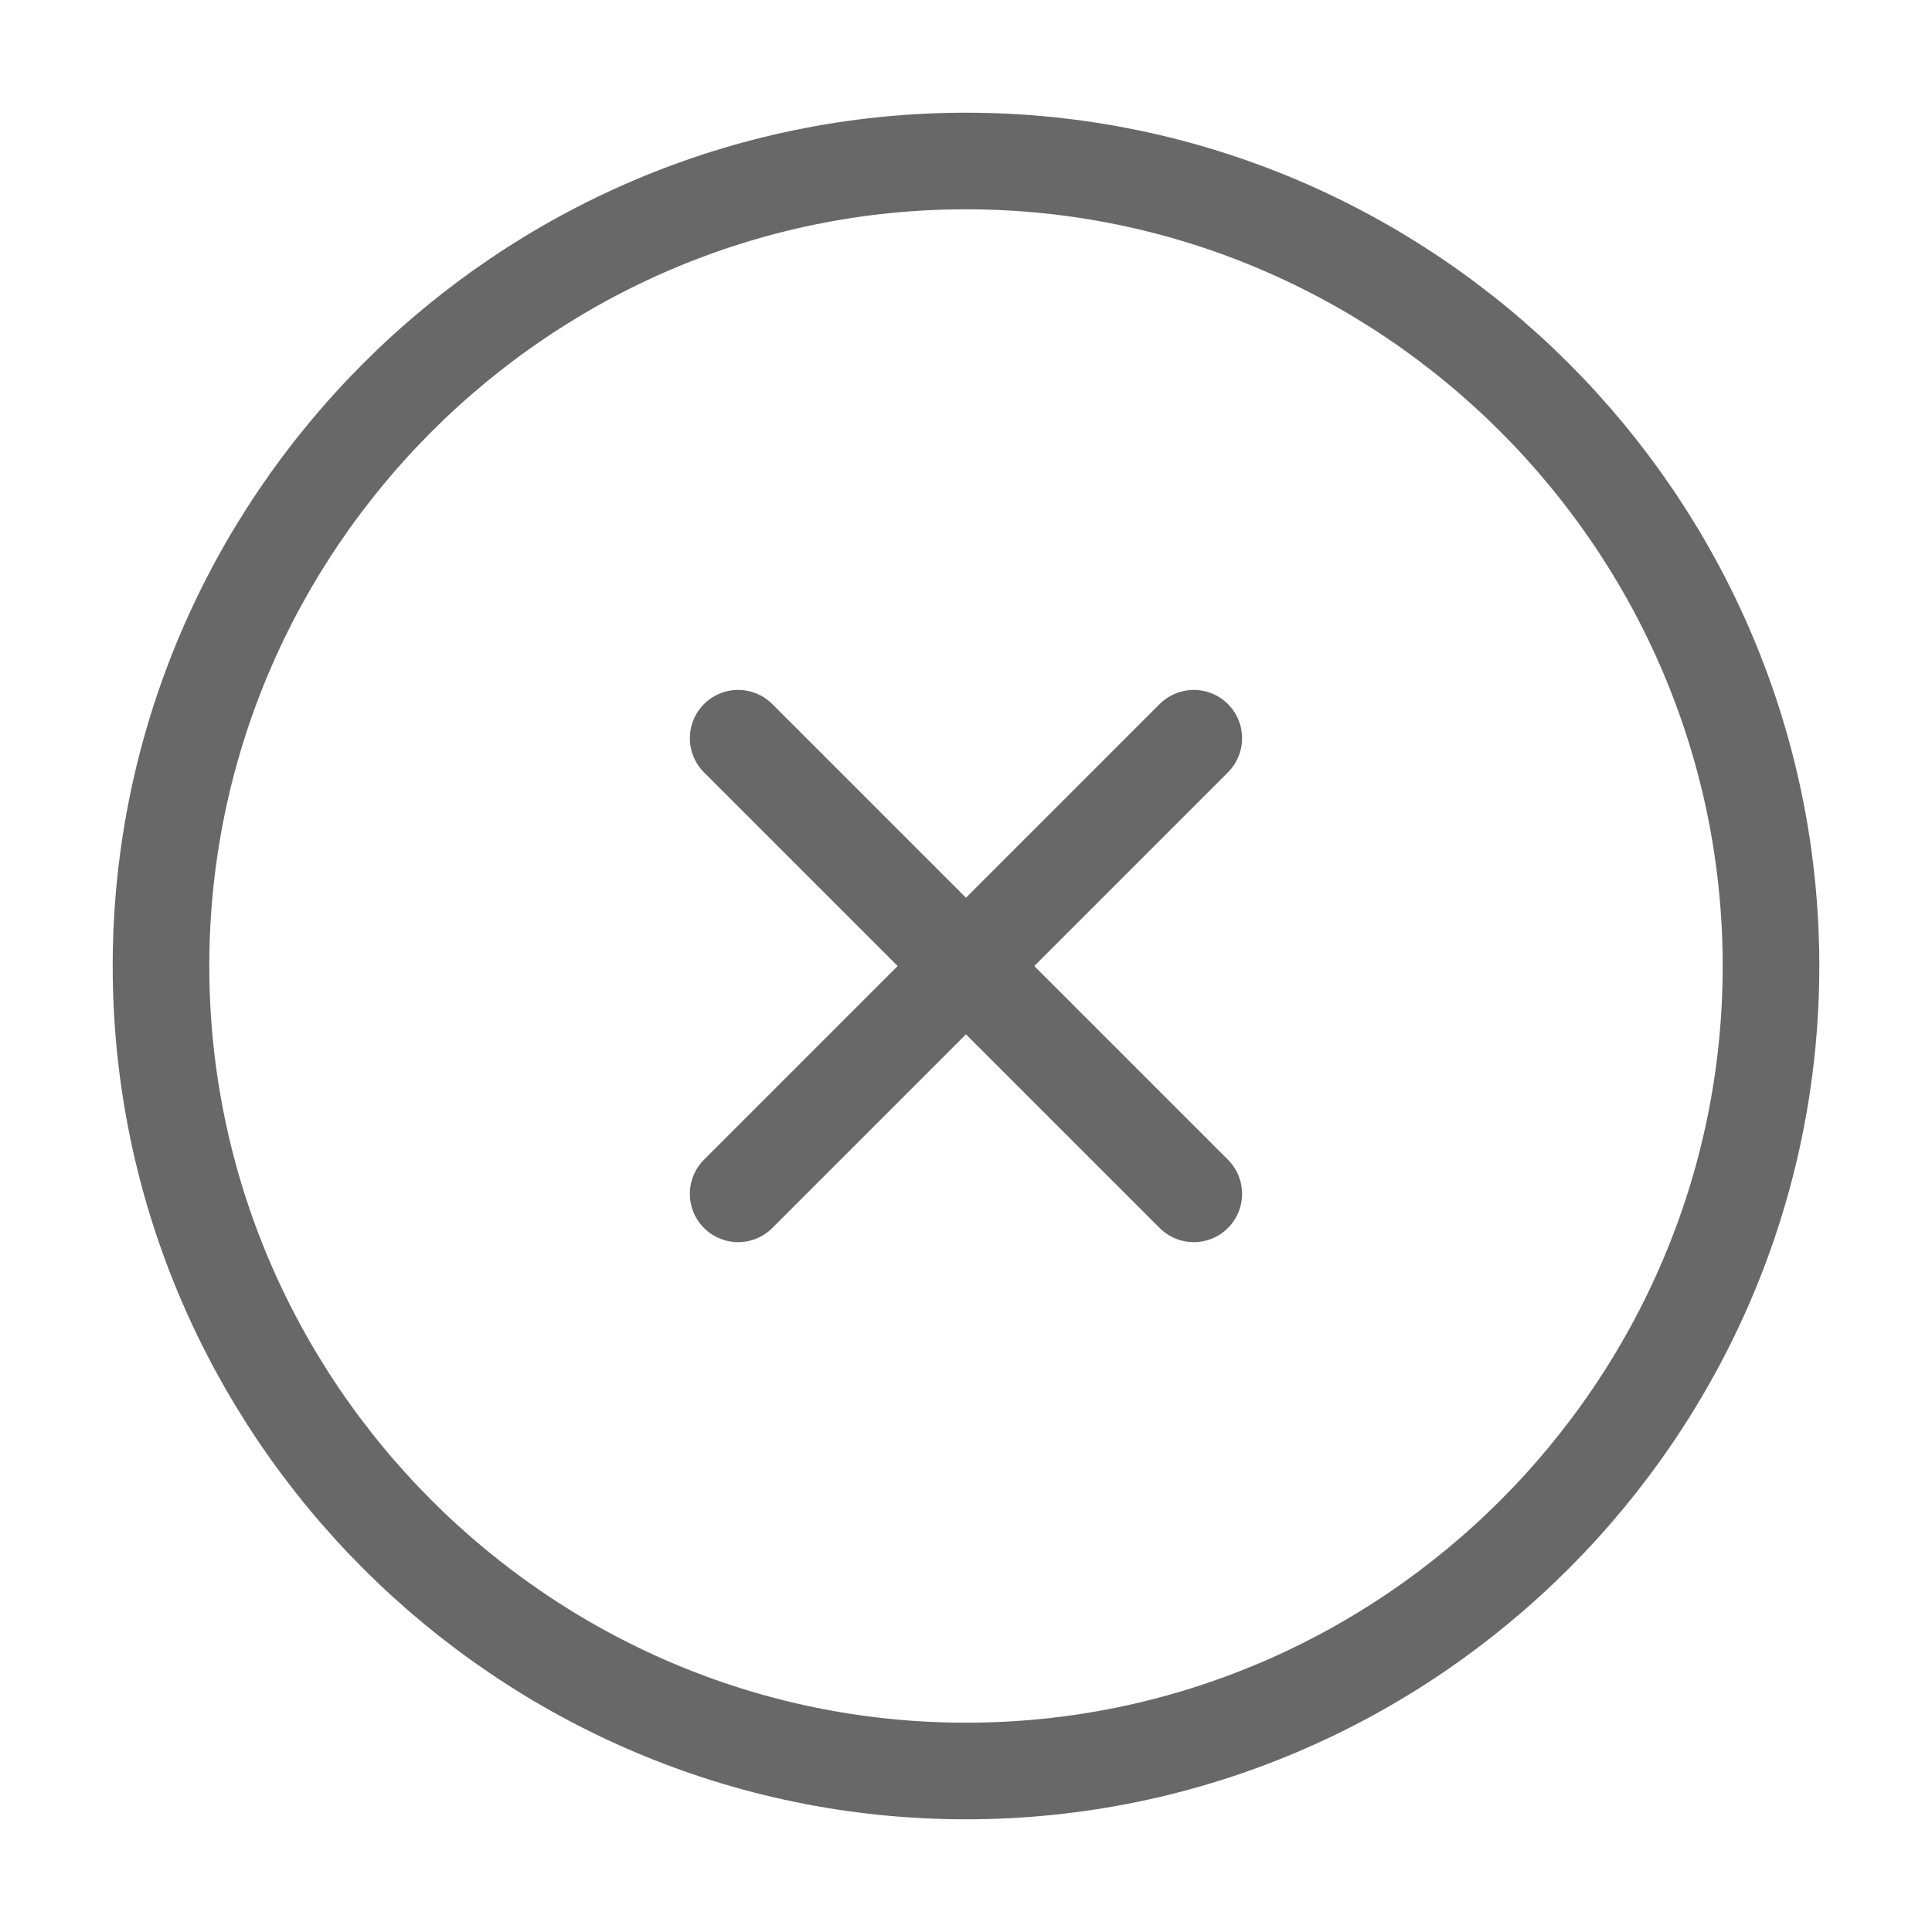 <svg width="30" height="30" viewBox="0 0 30 30" fill="none" xmlns="http://www.w3.org/2000/svg">
<path d="M15 27.5C21.875 27.5 27.5 21.875 27.5 15C27.5 8.125 21.875 2.5 15 2.5C8.125 2.5 2.5 8.125 2.5 15C2.5 21.875 8.125 27.5 15 27.5Z" stroke="#686868" stroke-width="1.5" stroke-linecap="round" stroke-linejoin="round"/>
<path d="M11.462 18.538L18.537 11.463" stroke="#686868" stroke-width="1.5" stroke-linecap="round" stroke-linejoin="round"/>
<path d="M18.537 18.538L11.462 11.463" stroke="#686868" stroke-width="1.5" stroke-linecap="round" stroke-linejoin="round"/>
</svg>
